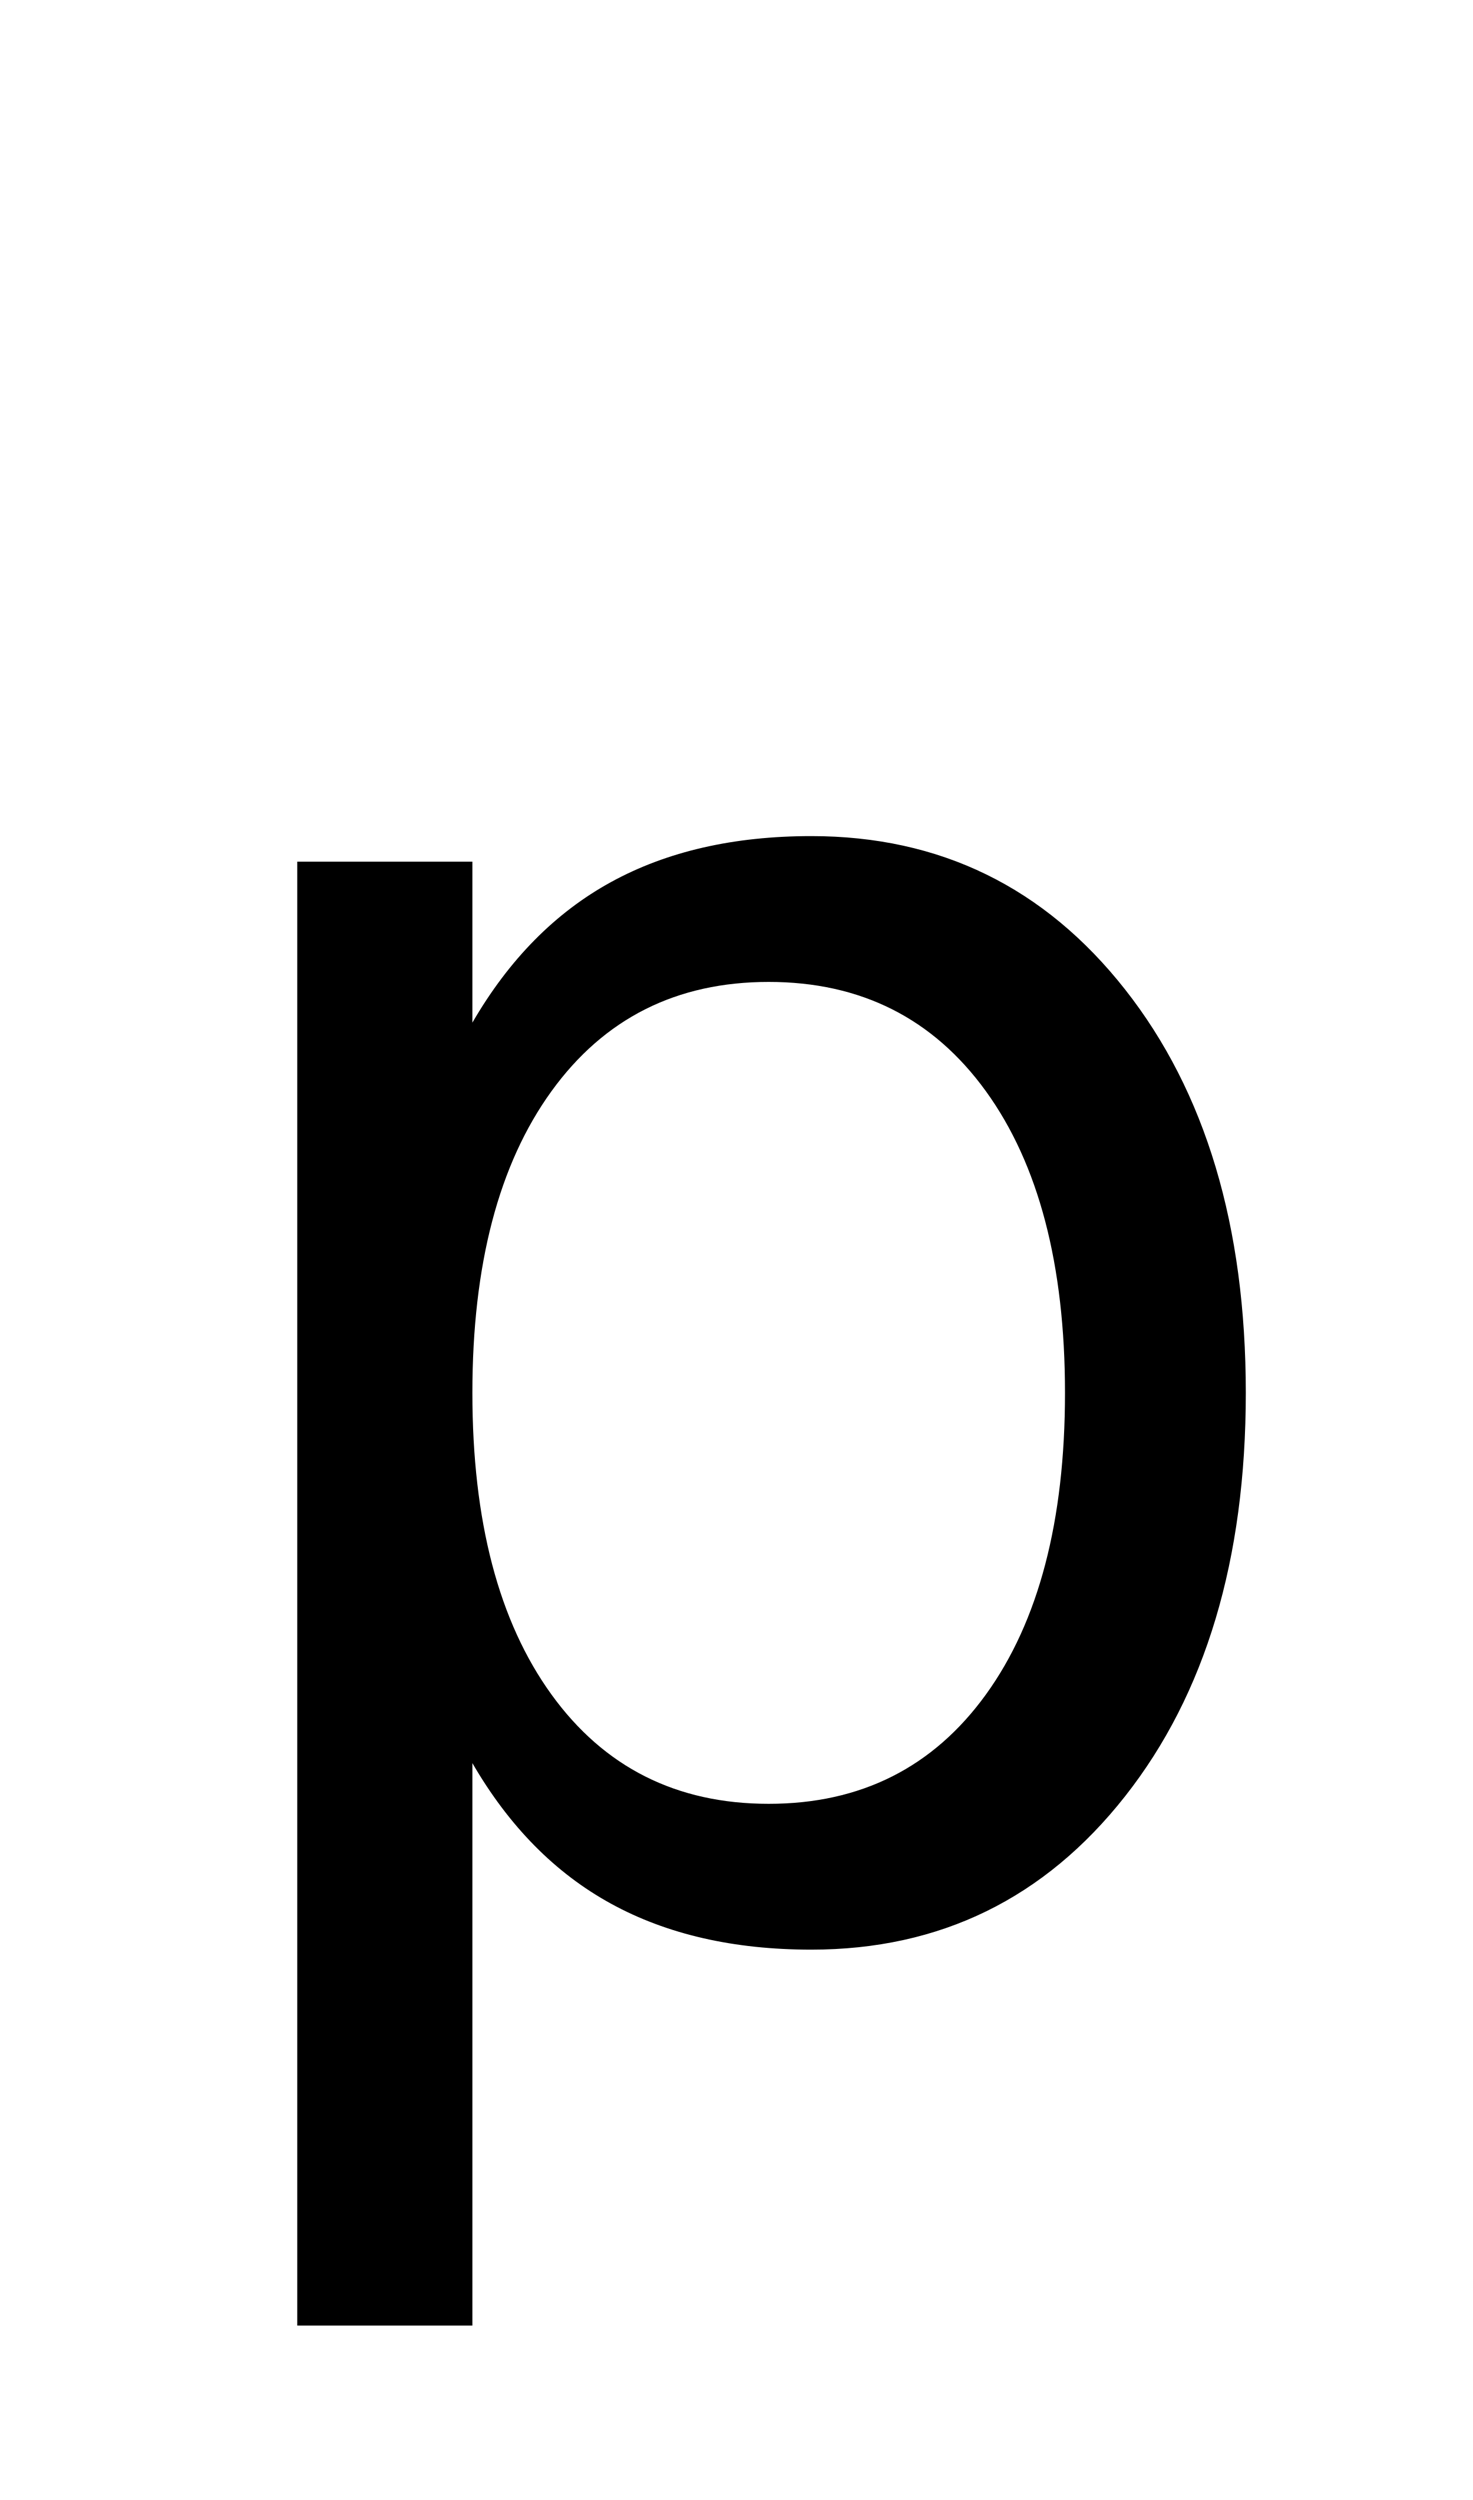 <?xml version="1.0" encoding="UTF-8"?>
<svg xmlns="http://www.w3.org/2000/svg" xmlns:xlink="http://www.w3.org/1999/xlink" width="194.5pt" height="330pt" viewBox="0 0 194.5 330" version="1.1">
<defs>
<g>
<symbol overflow="visible" id="glyph0-0">
<path style="stroke:none;" d="M 12.75 45.25 L 12.75 -180.5 L 140.75 -180.5 L 140.75 45.25 Z M 27.125 31 L 126.5 31 L 126.5 -166.125 L 27.125 -166.125 Z M 27.125 31 "/>
</symbol>
<symbol overflow="visible" id="glyph0-1">
<path style="stroke:none;" d="M 46.375 -21 L 46.375 53.25 L 23.25 53.25 L 23.25 -140 L 46.375 -140 L 46.375 -118.75 C 51.207 -127.082 57.312 -133.27 64.688 -137.312 C 72.062 -141.352 80.875 -143.375 91.125 -143.375 C 108.125 -143.375 121.938 -136.625 132.562 -123.125 C 143.188 -109.625 148.5 -91.875 148.5 -69.875 C 148.5 -47.875 143.188 -30.125 132.562 -16.625 C 121.938 -3.125 108.125 3.625 91.125 3.625 C 80.875 3.625 72.062 1.602 64.688 -2.438 C 57.312 -6.477 51.207 -12.664 46.375 -21 Z M 124.625 -69.875 C 124.625 -86.789 121.145 -100.062 114.188 -109.688 C 107.227 -119.312 97.664 -124.125 85.5 -124.125 C 73.332 -124.125 63.77 -119.312 56.812 -109.688 C 49.852 -100.062 46.375 -86.789 46.375 -69.875 C 46.375 -52.957 49.852 -39.688 56.812 -30.062 C 63.77 -20.438 73.332 -15.625 85.5 -15.625 C 97.664 -15.625 107.227 -20.438 114.188 -30.062 C 121.145 -39.688 124.625 -52.957 124.625 -69.875 Z M 124.625 -69.875 "/>
</symbol>
</g>
</defs>
<g id="surface1">
<rect x="0" y="0" width="194.5" height="330" style="fill:rgb(100%,100%,100%);fill-opacity:1;stroke:none;"/>
<g style="fill:rgb(0%,0%,0%);fill-opacity:1;">
  <use xlink:href="#glyph0-1" x="16" y="253.75"/>
</g>
</g>
</svg>

